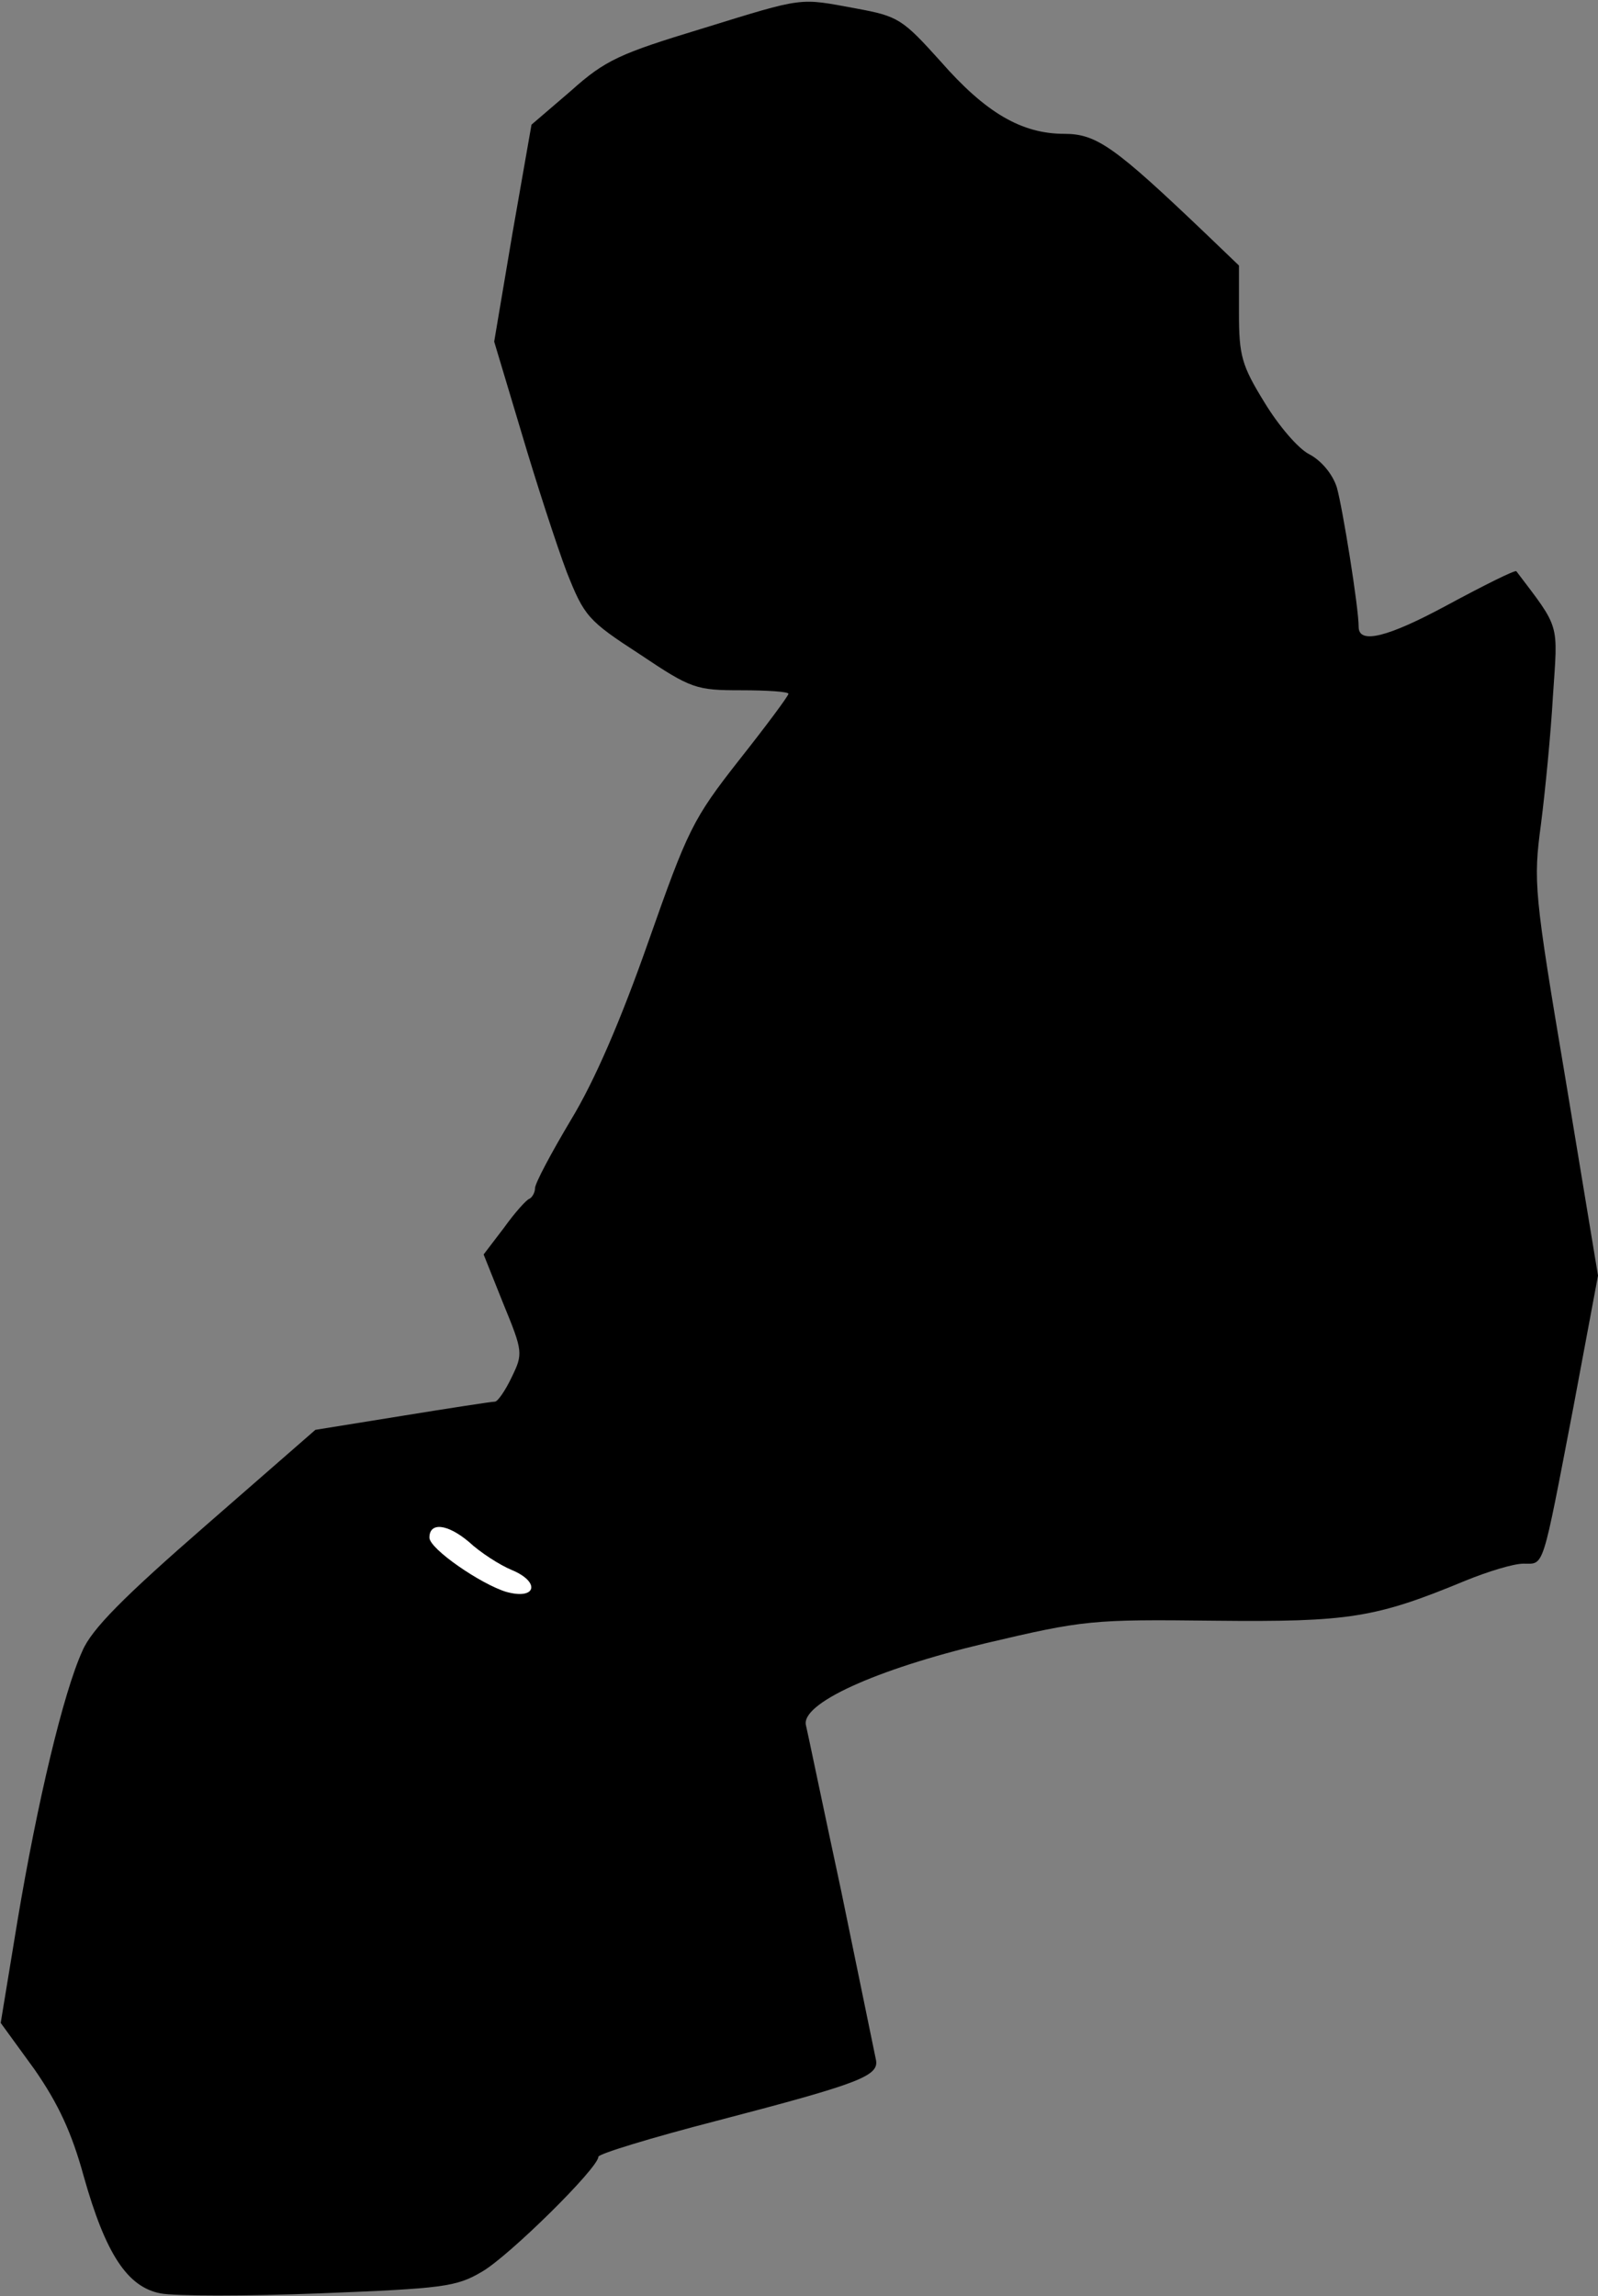 <?xml version="1.0" standalone="no"?>
<!DOCTYPE svg PUBLIC "-//W3C//DTD SVG 20010904//EN"
 "http://www.w3.org/TR/2001/REC-SVG-20010904/DTD/svg10.dtd">
<svg version="1.0" xmlns="http://www.w3.org/2000/svg"
 width="227pt" height="326pt" viewBox="0 0 227 326"
 preserveAspectRatio="xMidYMid meet">
<rect x="0" y="0" width="227" height="326" fill="#808080" stroke="none"/>
<g transform="translate(0,326) scale(0.1,-0.1)"
fill="#000000" stroke="none">
<path fill="#000000" stroke="none" d="M996 3219 c-115 -35 -136 -44 -185 -88
l-56 -48 -27 -154 -26 -154 39 -130 c21 -71 50 -160 64 -197 25 -63 30 -69
104 -117 73 -49 80 -51 144 -51 37 0 67 -2 67 -5 0 -3 -32 -46 -70 -94 -66
-84 -73 -99 -129 -258 -39 -111 -76 -197 -110 -253 -28 -47 -51 -90 -51 -97 0
-6 -4 -13 -8 -15 -4 -1 -21 -20 -36 -41 l-29 -38 28 -70 c28 -68 28 -71 12
-104 -9 -19 -20 -35 -24 -35 -5 0 -63 -9 -131 -20 l-124 -20 -156 -136 c-116
-101 -162 -147 -175 -178 -27 -59 -64 -215 -92 -382 l-24 -146 48 -66 c34 -49
53 -90 70 -152 31 -110 62 -157 109 -166 20 -4 121 -4 226 0 175 7 194 9 231
31 38 22 165 147 165 163 0 4 75 27 168 51 207 54 232 64 226 88 -2 10 -24
117 -49 238 -26 121 -48 227 -50 235 -9 31 99 80 255 117 140 33 151 34 325
32 192 -2 229 4 357 57 32 13 68 24 82 24 30 0 26 -12 71 222 l35 187 -46 278
c-45 267 -46 281 -35 363 6 47 14 129 17 182 7 105 11 94 -52 177 -2 2 -46
-20 -98 -48 -85 -46 -126 -56 -126 -31 0 28 -23 170 -31 198 -6 19 -22 38 -39
47 -16 8 -44 41 -64 74 -32 52 -36 66 -36 126 l0 68 -48 46 c-128 122 -154
141 -200 141 -61 0 -112 30 -176 103 -54 60 -60 64 -120 75 -82 15 -71 17
-220 -29z"/>
<path fill="#ffffff" stroke="none" d="M727 1031 c41 -17 35 -43 -8 -31 -36
11 -109 61 -109 77 0 22 25 20 56 -6 16 -15 44 -33 61 -40z"/>
</g>
</svg>
